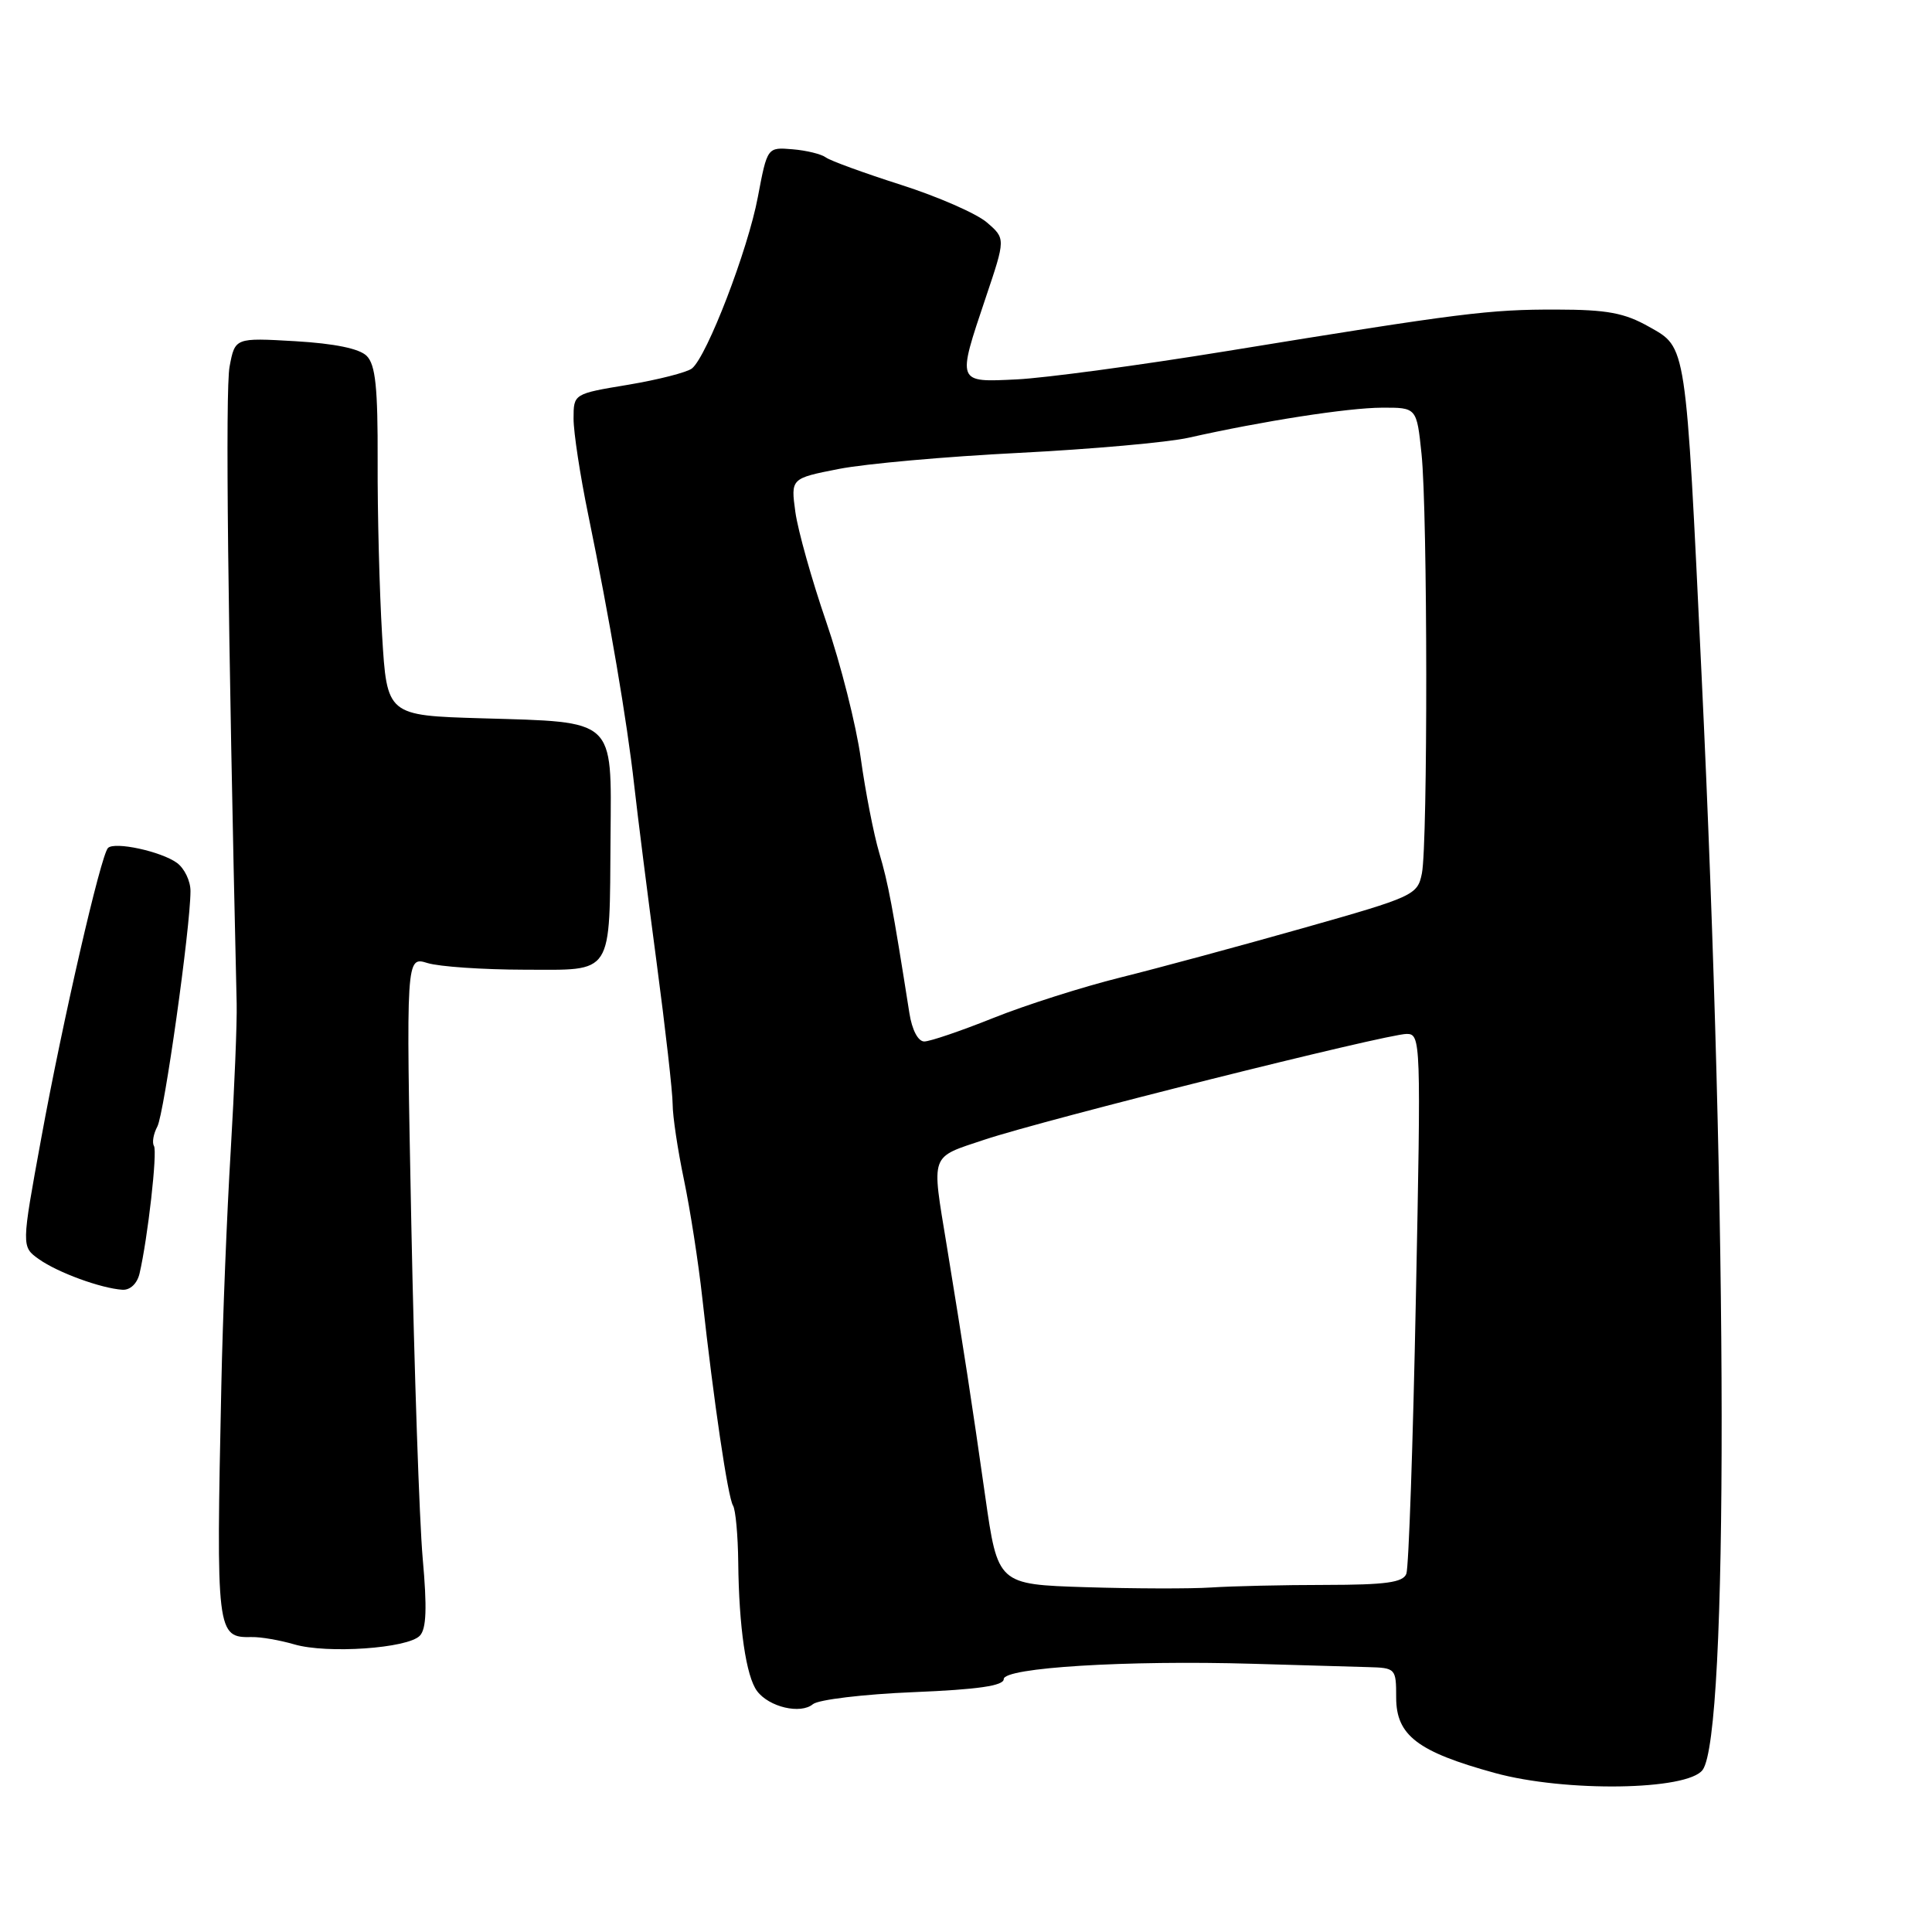 <?xml version="1.0" encoding="UTF-8" standalone="no"?>
<!DOCTYPE svg PUBLIC "-//W3C//DTD SVG 1.1//EN" "http://www.w3.org/Graphics/SVG/1.1/DTD/svg11.dtd" >
<svg xmlns="http://www.w3.org/2000/svg" xmlns:xlink="http://www.w3.org/1999/xlink" version="1.1" viewBox="0 0 256 256">
 <g >
 <path fill="currentColor"
d=" M 225.61 234.52 C 229.02 229.85 228.96 162.46 225.47 89.50 C 223.35 45.07 223.51 46.13 218.49 43.29 C 215.25 41.46 212.95 41.03 206.27 41.02 C 197.29 41.00 193.75 41.44 162.50 46.53 C 150.95 48.41 138.46 50.09 134.75 50.27 C 126.73 50.66 126.79 50.82 130.62 39.42 C 133.25 31.61 133.25 31.61 130.75 29.46 C 129.38 28.29 124.27 26.05 119.38 24.49 C 114.50 22.93 110.02 21.30 109.43 20.86 C 108.84 20.42 106.86 19.93 105.01 19.78 C 101.67 19.50 101.67 19.50 100.42 26.10 C 99.11 33.10 93.68 47.21 91.69 48.82 C 91.03 49.34 87.24 50.31 83.25 50.98 C 76.00 52.18 76.00 52.18 76.00 55.48 C 76.00 57.30 76.87 62.99 77.93 68.14 C 80.79 82.08 83.09 95.57 84.03 104.00 C 84.49 108.12 85.83 118.70 87.00 127.50 C 88.17 136.30 89.13 144.77 89.13 146.33 C 89.13 147.88 89.80 152.38 90.63 156.33 C 91.45 160.27 92.55 167.32 93.06 172.00 C 94.57 185.69 96.45 198.42 97.13 199.50 C 97.47 200.05 97.78 203.43 97.82 207.00 C 97.91 215.61 98.86 222.14 100.32 224.08 C 101.91 226.20 106.08 227.18 107.72 225.81 C 108.45 225.21 114.44 224.49 121.03 224.22 C 129.59 223.87 133.00 223.37 133.00 222.49 C 133.00 220.97 149.25 219.97 166.00 220.46 C 172.32 220.65 179.19 220.85 181.25 220.90 C 184.93 221.00 185.00 221.07 185.00 224.93 C 185.00 229.95 187.84 232.12 198.08 234.93 C 207.40 237.49 223.61 237.25 225.61 234.52 Z  M 55.63 216.74 C 56.50 215.84 56.60 213.06 56.01 206.50 C 55.57 201.55 54.89 181.58 54.50 162.12 C 53.80 126.73 53.80 126.73 56.65 127.61 C 58.22 128.09 63.98 128.48 69.45 128.49 C 81.42 128.50 80.75 129.53 80.90 110.79 C 81.02 95.11 81.66 95.70 63.89 95.18 C 51.27 94.81 51.27 94.81 50.63 84.15 C 50.28 78.29 50.01 67.91 50.04 61.08 C 50.07 51.36 49.76 48.33 48.59 47.16 C 47.62 46.19 44.34 45.52 39.12 45.21 C 31.14 44.75 31.14 44.75 30.42 48.58 C 29.84 51.65 30.19 82.53 31.36 133.00 C 31.42 135.47 31.06 144.25 30.57 152.50 C 30.07 160.75 29.51 174.70 29.33 183.50 C 28.63 216.51 28.69 217.01 33.36 216.92 C 34.54 216.89 37.08 217.33 39.00 217.89 C 43.34 219.16 54.03 218.42 55.63 216.74 Z  M 18.49 168.75 C 19.58 164.07 20.88 152.61 20.40 151.84 C 20.13 151.40 20.33 150.24 20.85 149.27 C 21.76 147.55 25.23 122.94 25.24 118.08 C 25.25 116.75 24.44 115.06 23.45 114.34 C 21.37 112.82 15.19 111.48 14.31 112.36 C 13.36 113.31 8.31 135.24 5.46 150.85 C 2.83 165.19 2.83 165.19 5.16 166.85 C 7.65 168.62 13.40 170.72 16.23 170.90 C 17.25 170.96 18.18 170.08 18.49 168.75 Z  M 143.85 210.31 C 132.21 209.94 132.21 209.94 130.54 198.22 C 128.78 185.83 127.70 178.84 125.44 165.00 C 123.42 152.69 123.15 153.45 130.46 151.01 C 138.48 148.34 183.76 137.00 186.39 137.00 C 188.27 137.00 188.30 137.86 187.61 172.03 C 187.23 191.30 186.66 207.73 186.35 208.53 C 185.91 209.69 183.62 210.00 175.64 210.01 C 170.06 210.01 163.25 210.17 160.50 210.35 C 157.75 210.53 150.26 210.51 143.85 210.31 Z  M 120.50 134.25 C 118.27 120.09 117.69 117.01 116.50 113.00 C 115.77 110.53 114.67 104.90 114.06 100.50 C 113.45 96.10 111.39 87.96 109.48 82.40 C 107.57 76.85 105.73 70.30 105.39 67.85 C 104.78 63.39 104.78 63.39 111.14 62.14 C 114.64 61.45 125.38 60.49 135.00 60.01 C 144.62 59.52 154.75 58.62 157.50 58.00 C 167.33 55.79 178.58 54.04 183.11 54.02 C 187.72 54.00 187.72 54.00 188.36 60.15 C 189.17 67.88 189.20 111.73 188.41 115.72 C 187.83 118.60 187.39 118.81 172.66 122.98 C 164.32 125.34 153.42 128.29 148.43 129.53 C 143.45 130.77 135.87 133.18 131.61 134.89 C 127.34 136.60 123.23 138.00 122.47 138.00 C 121.65 138.00 120.85 136.48 120.50 134.25 Z "/>
</g>
</svg>